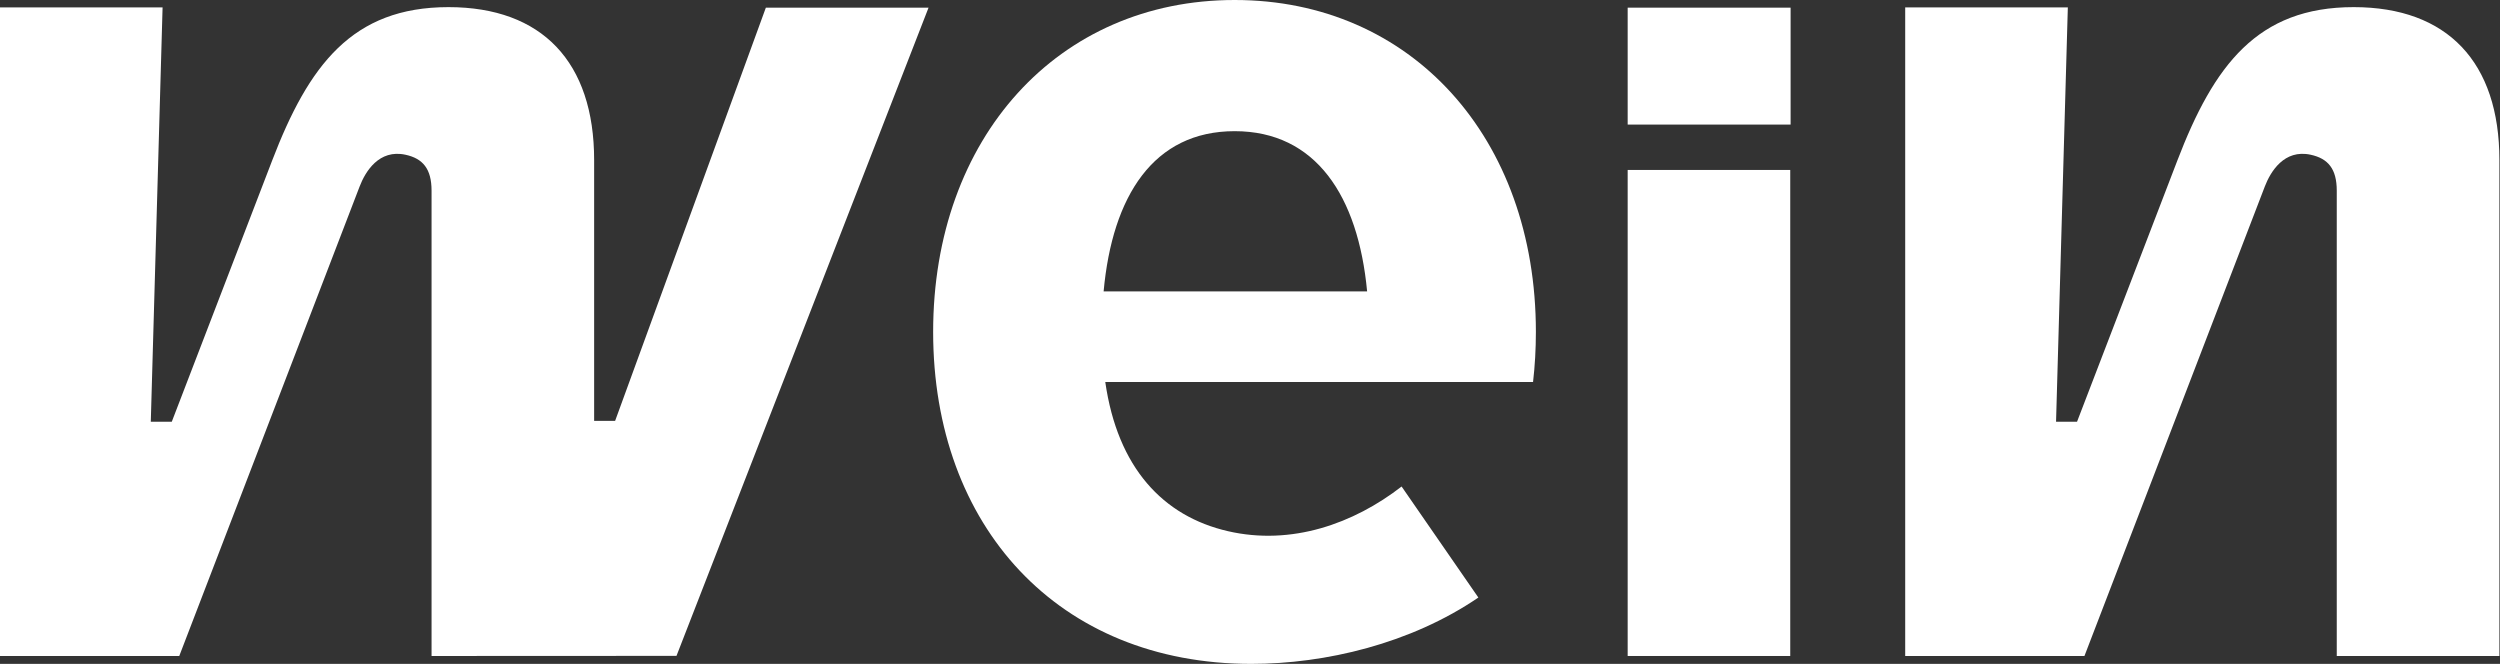 <svg width="1318" height="350" viewBox="0 0 1318 350" fill="none" xmlns="http://www.w3.org/2000/svg">
<rect x="0" y="0" width="1318" height="350" fill="#333333" stroke="none"/>
<path d="M944.005 4.039H858.107V65.675H944.005V4.039Z" fill="white"/>
<path d="M943.818 89.597H858.107V345.837H943.818V89.597Z" fill="white"/>
<path d="M650.914 0C557.837 0 491.953 72.572 491.953 175C491.953 277.428 557.868 350 659.678 350C698.649 350 743.68 339.375 779.388 315.019L738.925 256.489C713.628 276.092 680.872 287.773 647.371 280.037C613.124 272.146 589.194 246.578 582.699 201.376H808.227C809.222 192.832 809.719 183.947 809.719 175.031C809.75 72.572 743.99 0 650.914 0ZM650.914 69.155C693.645 69.155 716.021 103.266 720.745 153.626H581.829C586.428 103.266 608.182 69.155 650.914 69.155Z" fill="white"/>
<path d="M1240.85 3.759C1190.07 3.759 1167.17 34.391 1147.9 84.626L1095.01 222.346H1083.95L1090.16 3.914H1004.42V345.837H1098.92L1194.02 98.295C1197.04 90.436 1204.25 78.537 1218.2 81.581C1227.37 83.57 1231.94 89.037 1231.94 100.532V345.837H1317.68V84.377C1317.68 32.806 1290.3 3.759 1240.85 3.759Z" fill="white"/>
<path d="M489.53 4.038H403.757L324.292 221.88H313.229V84.377C313.229 32.775 285.849 3.759 236.436 3.759C185.656 3.759 162.752 34.391 143.484 84.626L90.559 222.346H79.496L85.711 3.914H0V345.837H94.506L189.603 98.295C192.617 90.436 199.827 78.537 213.781 81.581C222.949 83.57 227.517 89.037 227.517 100.532V345.837L356.644 345.775L489.53 4.038Z" fill="white"/>
</svg>
